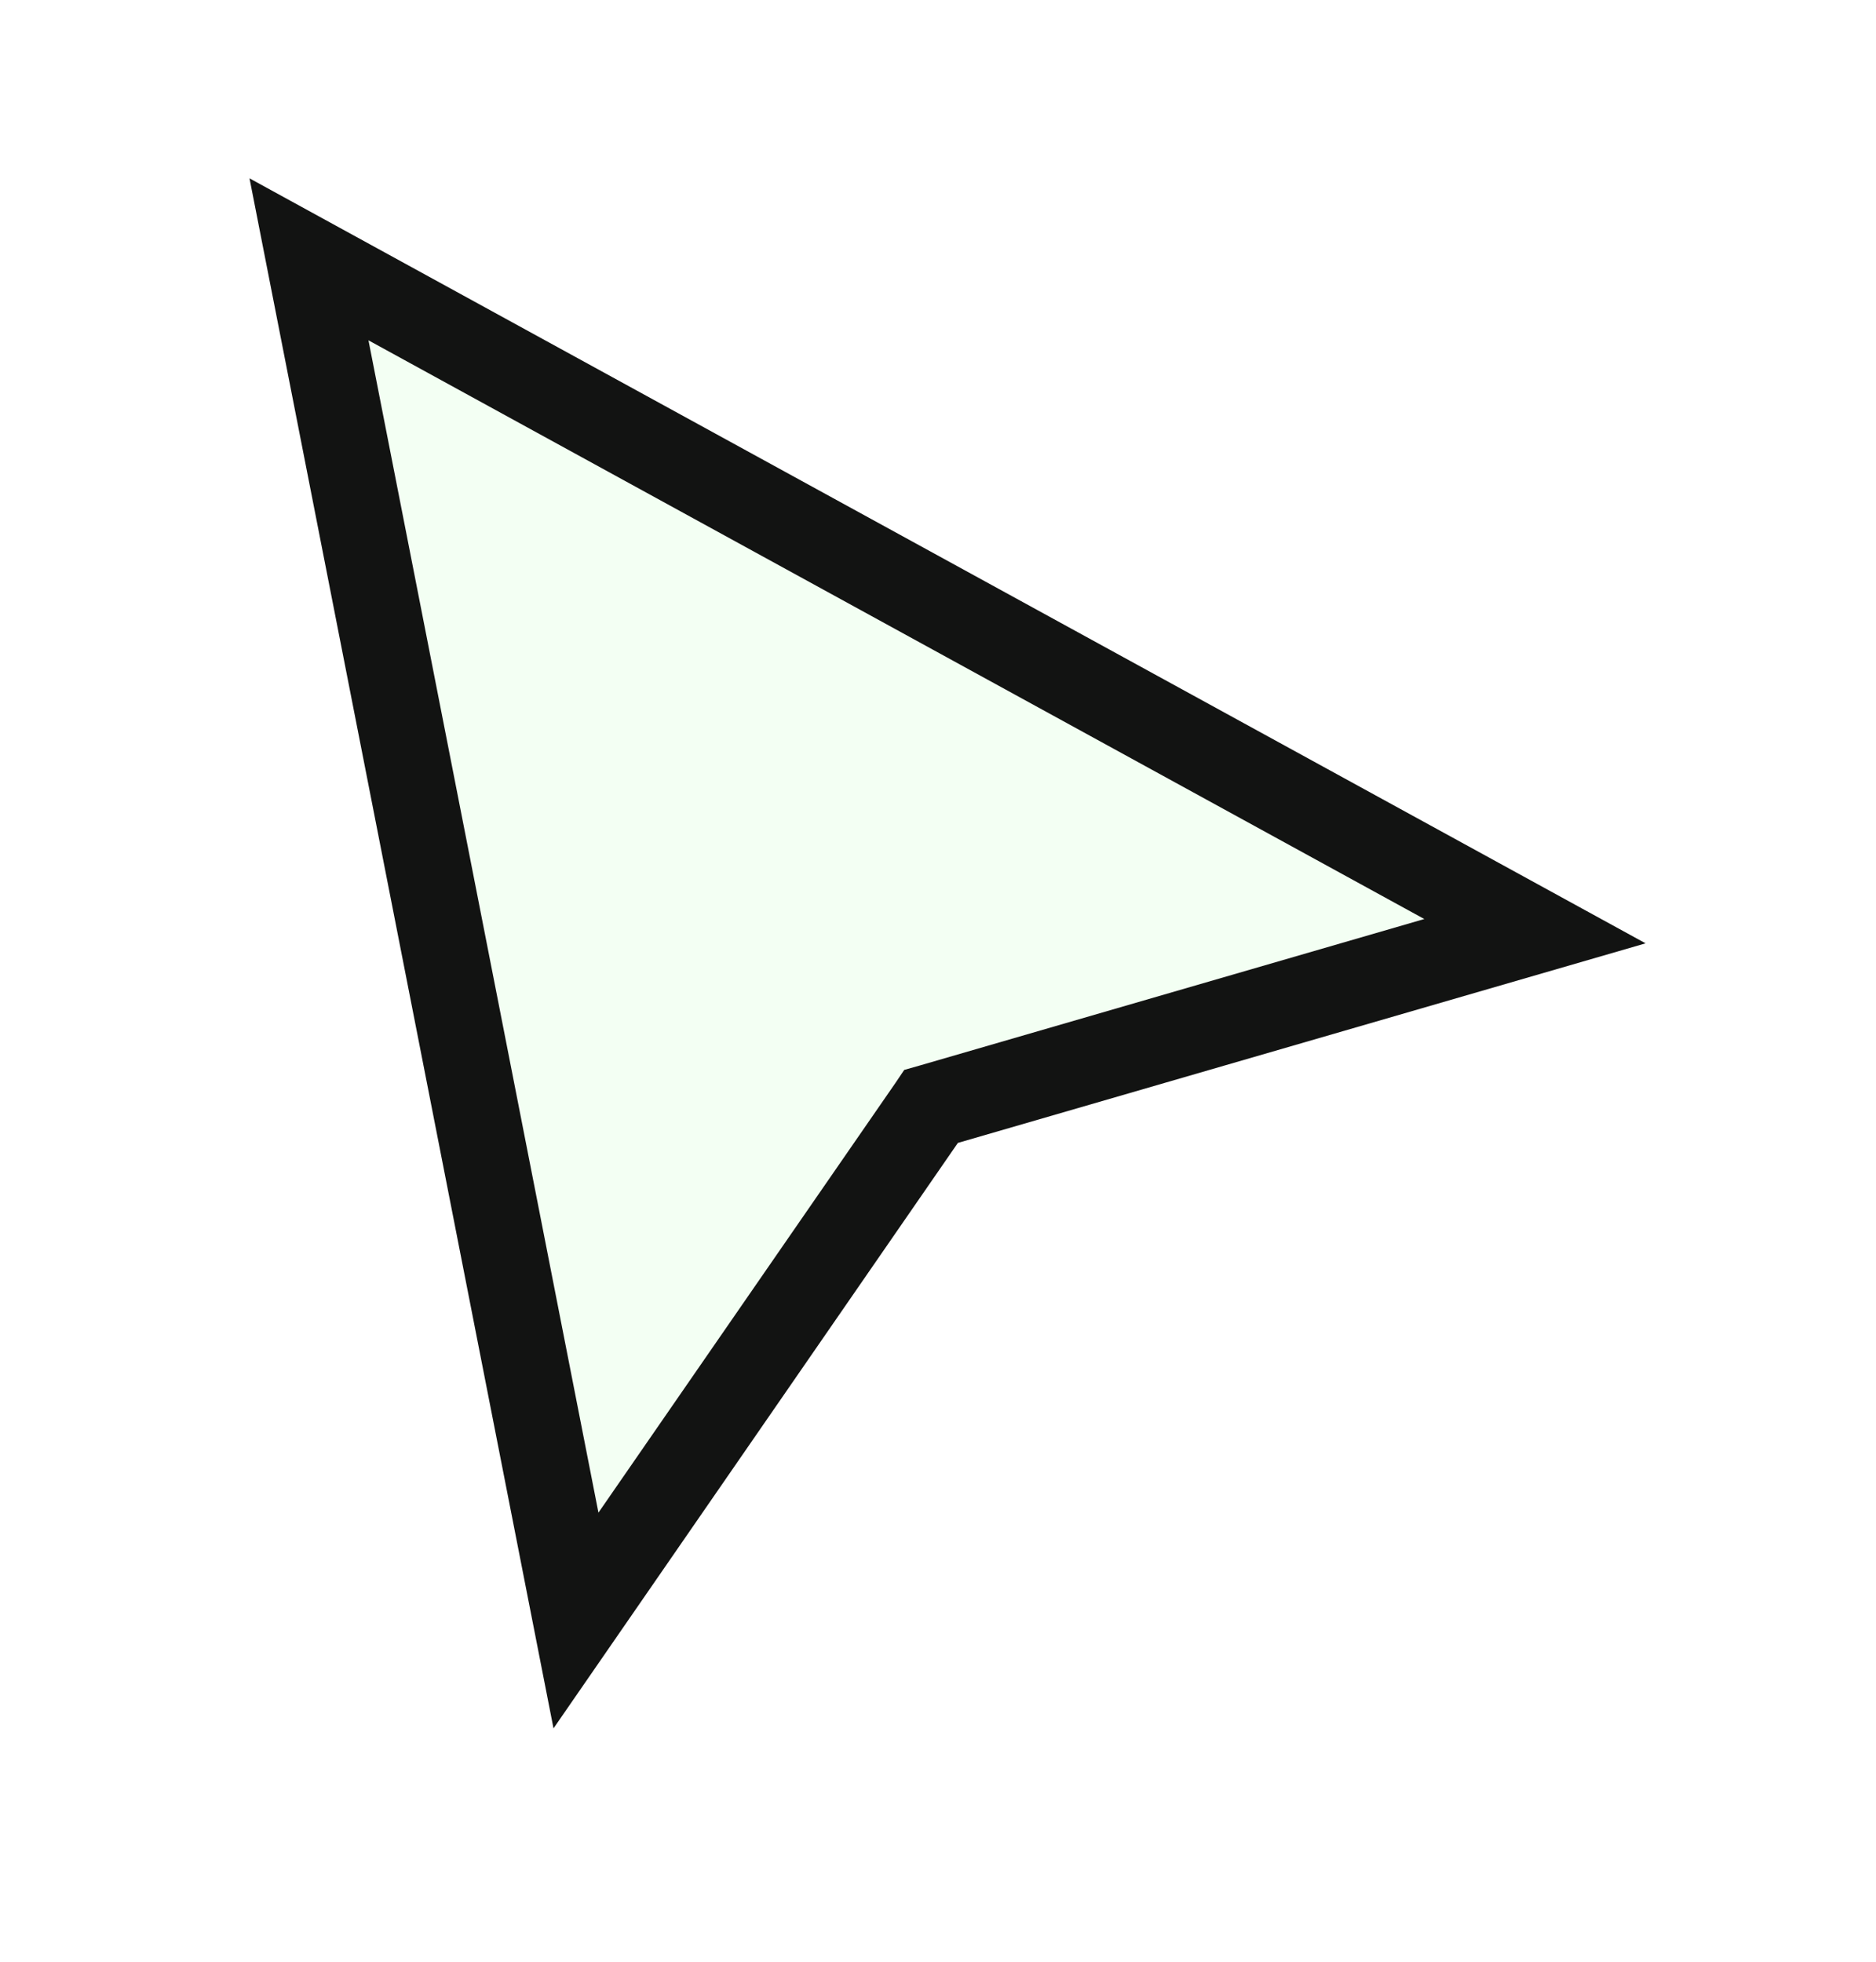 <svg width="22" height="23" viewBox="0 0 22 23" fill="none" xmlns="http://www.w3.org/2000/svg">
<g filter="url(#filter0_d_1638_10694)">
<path d="M6.754 18L3.622 2.041L18 9.918L10.918 11.973L6.754 18Z" fill="#F3FFF3"/>
<path d="M19.298 10.06L11.233 12.4L6.491 19.264L2.926 1.091L19.298 10.06ZM7.018 16.735L10.505 11.691L10.604 11.544L10.777 11.495L16.703 9.775L4.321 2.99L7.018 16.735Z" fill="#121312"/>
</g>
<defs>
<filter id="filter0_d_1638_10694" x="0.926" y="0.091" width="20.371" height="22.173" filterUnits="userSpaceOnUse" color-interpolation-filters="sRGB">
<feFlood flood-opacity="0" result="BackgroundImageFix"/>
<feColorMatrix in="SourceAlpha" type="matrix" values="0 0 0 0 0 0 0 0 0 0 0 0 0 0 0 0 0 0 127 0" result="hardAlpha"/>
<feOffset dy="1"/>
<feGaussianBlur stdDeviation="1"/>
<feComposite in2="hardAlpha" operator="out"/>
<feColorMatrix type="matrix" values="0 0 0 0 0 0 0 0 0 0 0 0 0 0 0 0 0 0 0.25 0"/>
<feBlend mode="normal" in2="BackgroundImageFix" result="effect1_dropShadow_1638_10694"/>
<feBlend mode="normal" in="SourceGraphic" in2="effect1_dropShadow_1638_10694" result="shape"/>
</filter>
</defs>
</svg>
